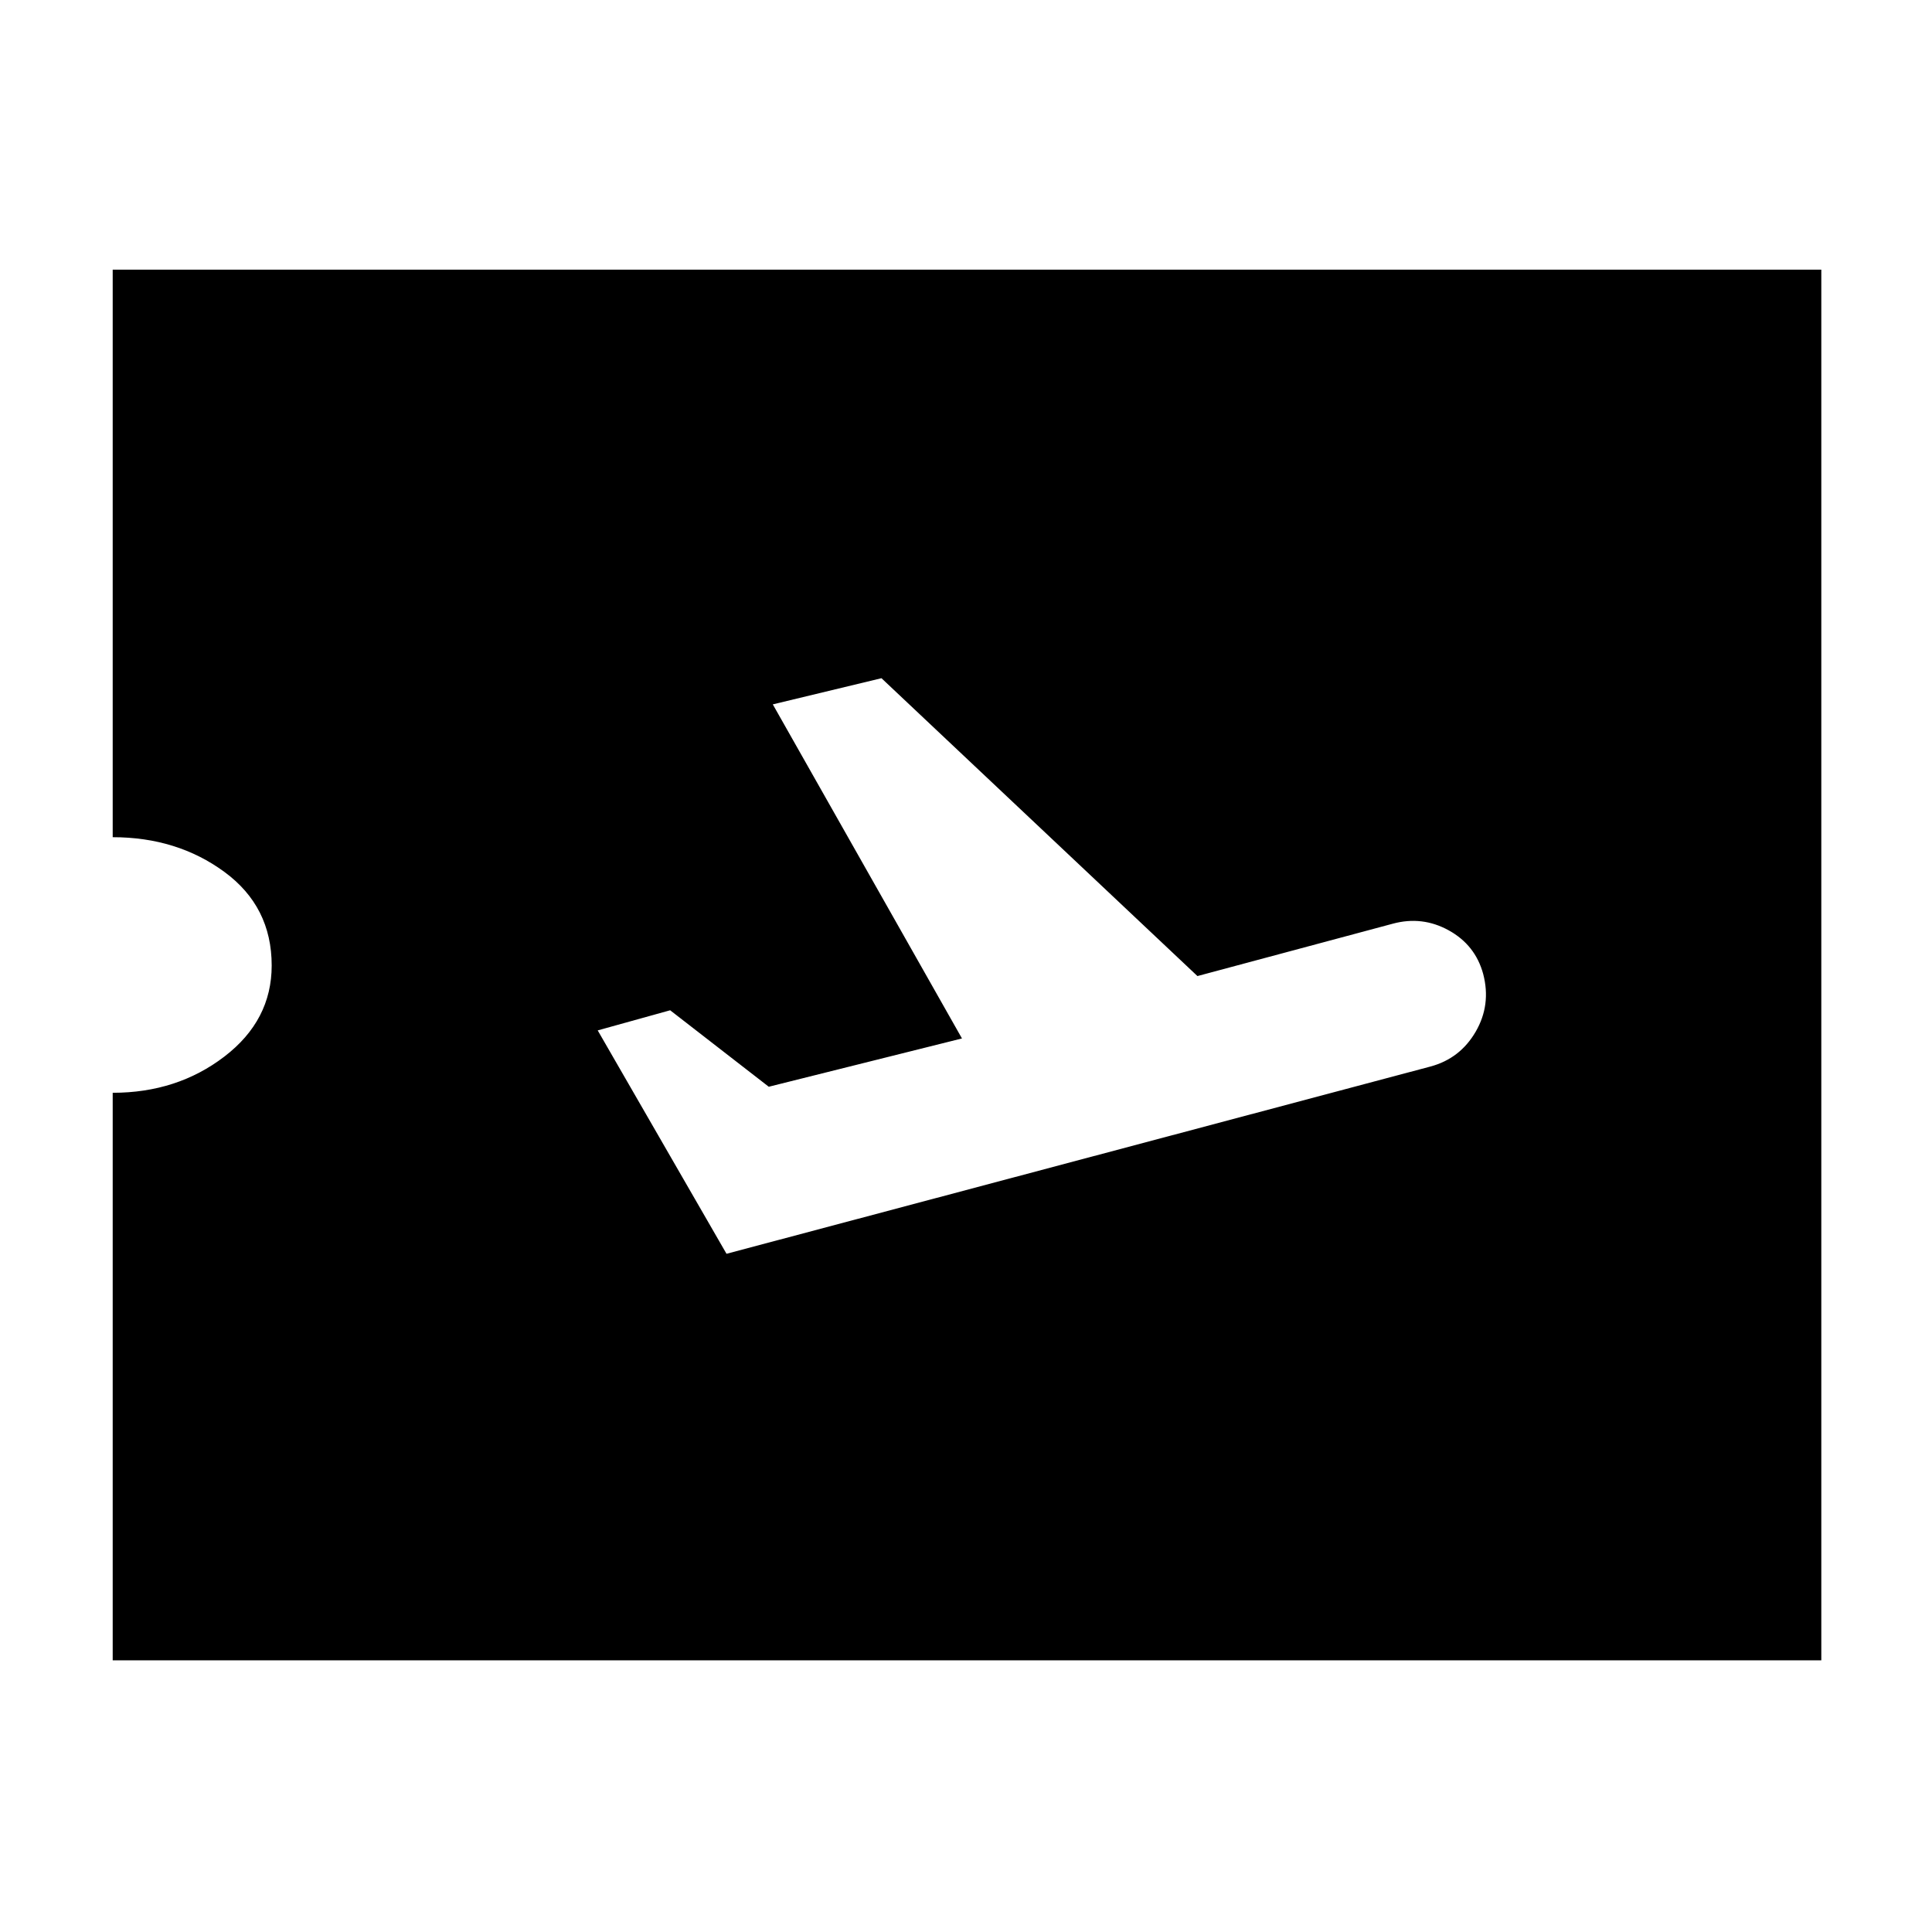 <svg xmlns="http://www.w3.org/2000/svg" height="24" viewBox="0 -960 960 960" width="24"><path d="M56-135v-282q32 0 55.5-18t23.5-45.25q0-29.25-23.5-46.5T56-544v-282h849v691H56Zm305-202 349.76-93.04q14.74-3.96 22.49-17.3Q741-460.68 737-476q-3.91-14.42-17.12-21.71Q706.67-505 692-501l-97 26-157-148-54 13 94 166-96 24-49-38-36 10 64 111Z"/></svg>